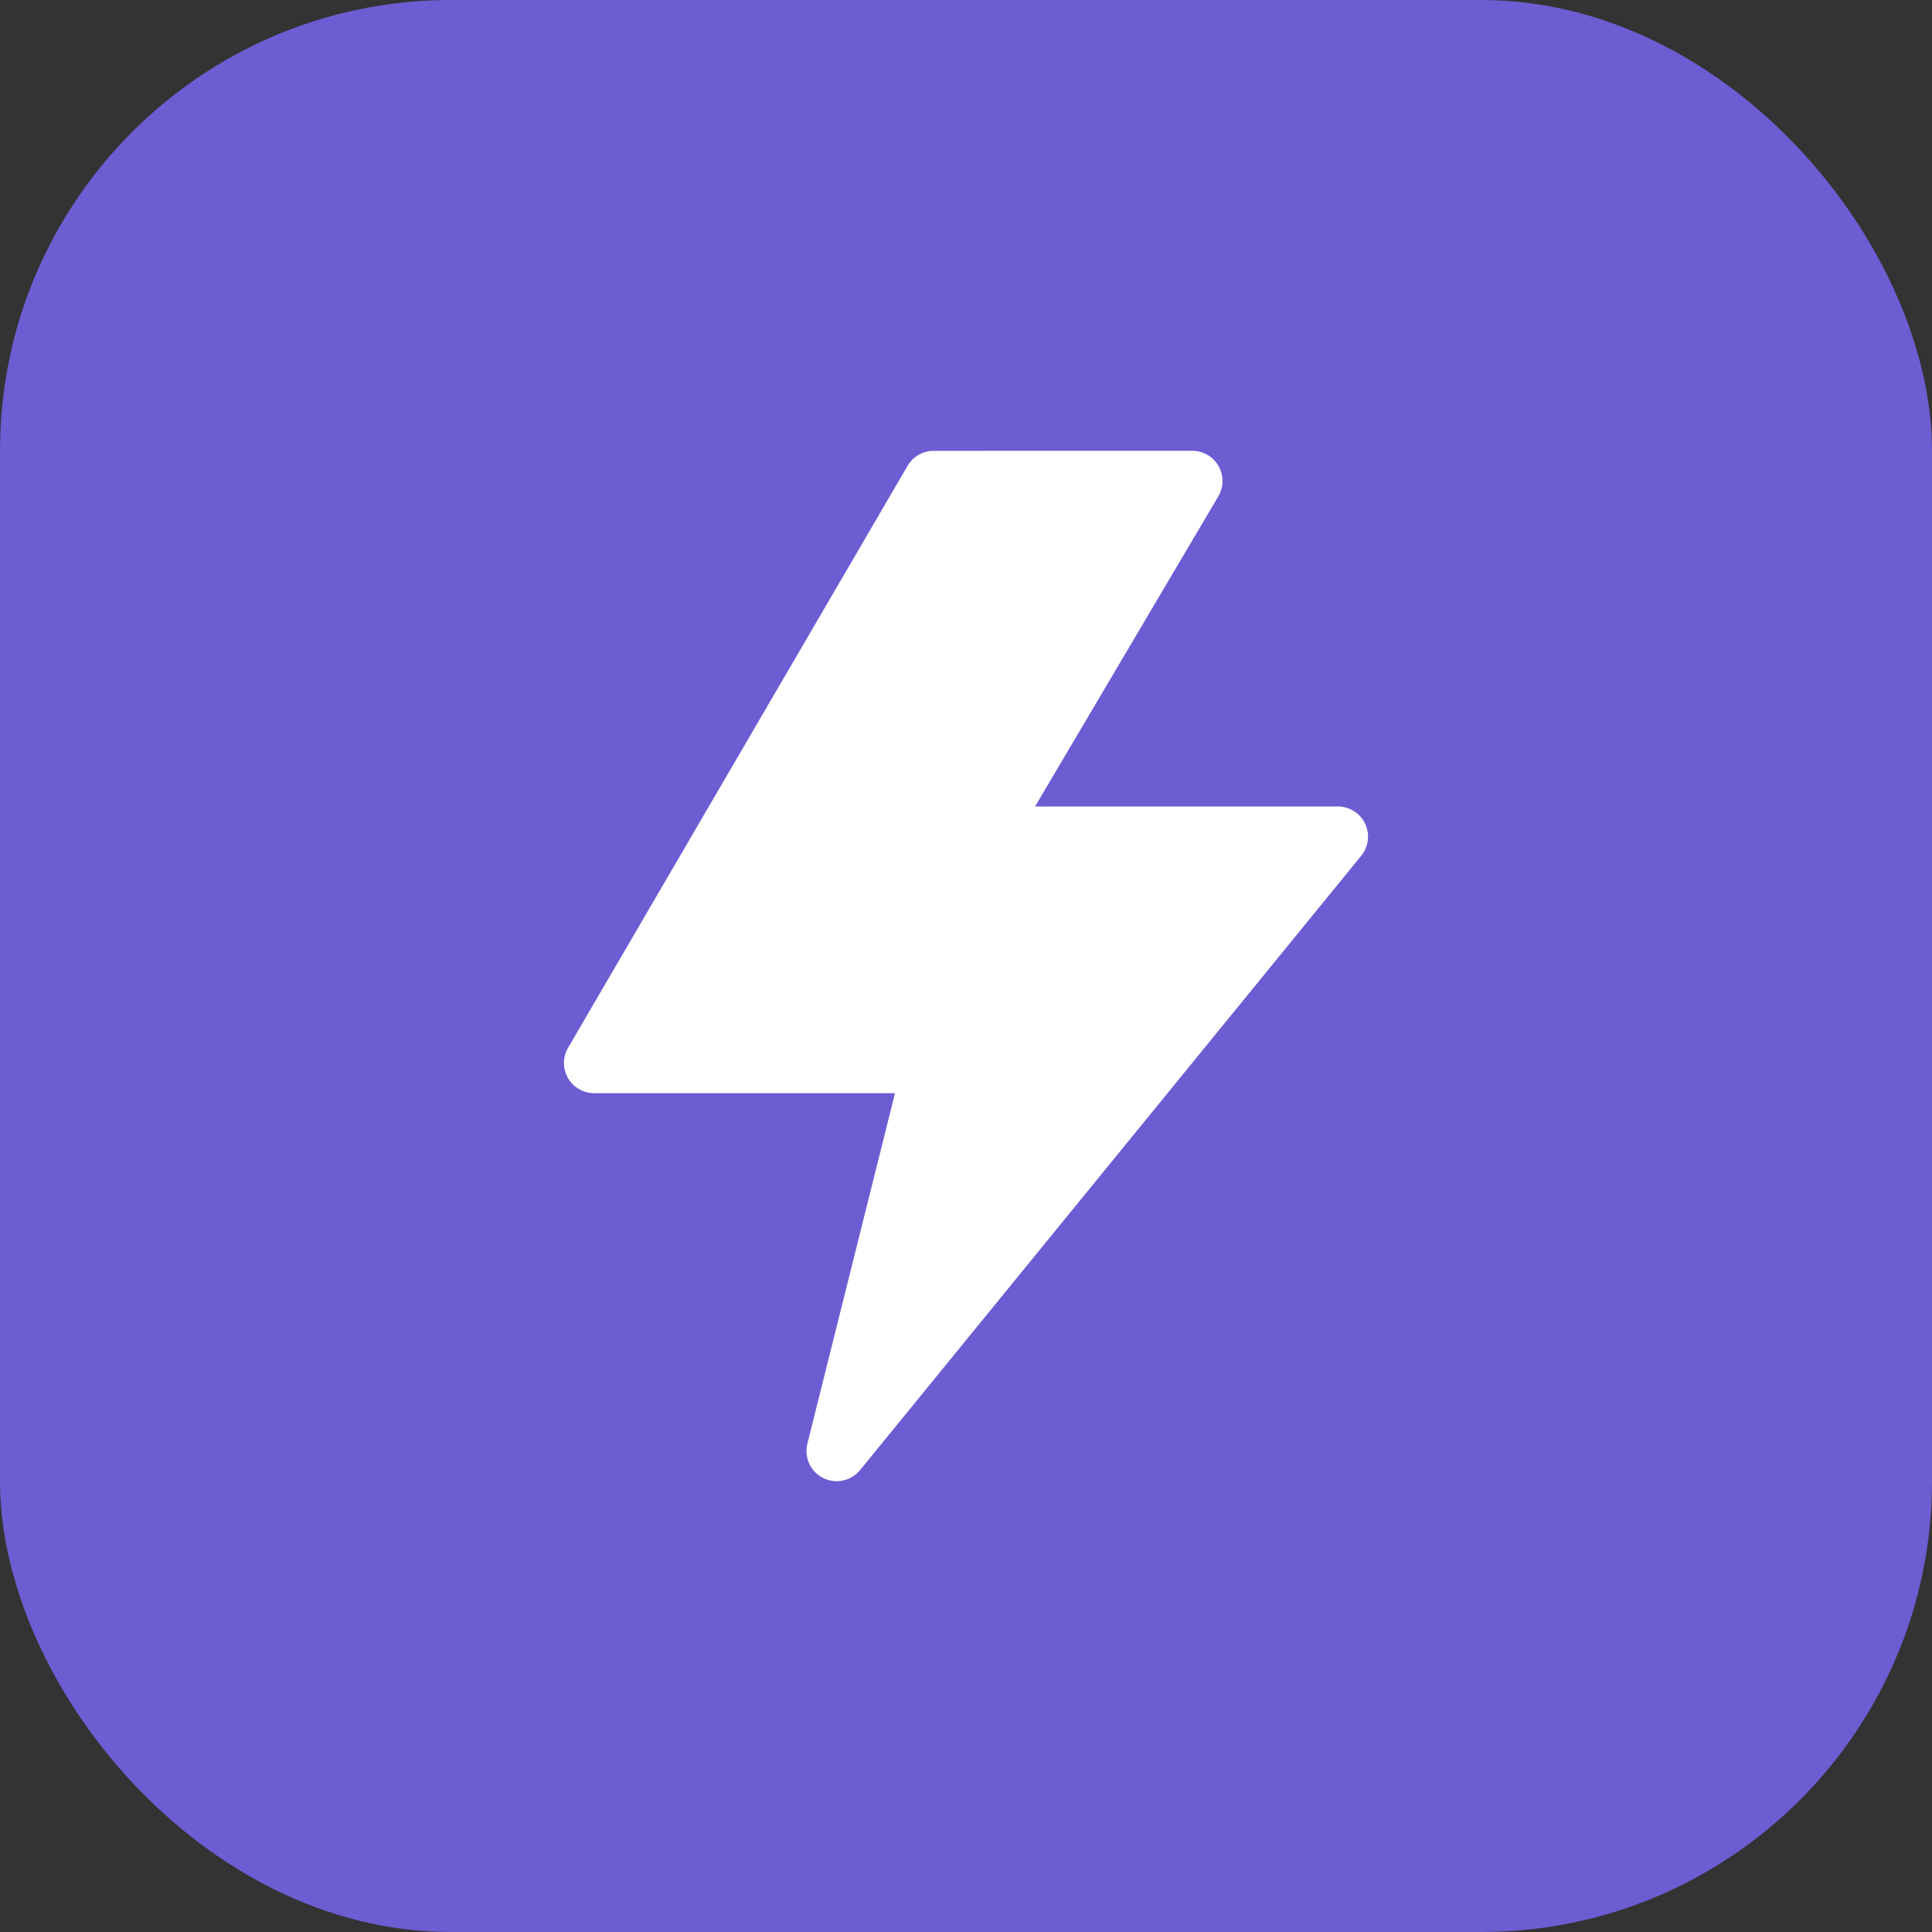<svg width="60" height="60" viewBox="0 0 60 60" fill="none" xmlns="http://www.w3.org/2000/svg">
<rect x="0" y="0" width="60" height="60" fill="#333333" stroke="none"/>
<rect width="60" height="60" rx="14" fill="#6C5DD3"/>
<g clip-path="url(#clip0)">
<path d="M42.395 25.581C42.24 25.254 41.91 25.046 41.548 25.046H32.145L37.836 15.414C38.008 15.125 38.01 14.765 37.843 14.473C37.676 14.181 37.366 14 37.029 14L28.996 14.001C28.662 14.001 28.354 14.178 28.186 14.466L17.642 32.54C17.473 32.83 17.472 33.188 17.639 33.479C17.806 33.77 18.116 33.95 18.452 33.95H27.795L25.074 44.835C24.967 45.261 25.171 45.704 25.563 45.901C25.697 45.968 25.841 46 25.983 46C26.258 46 26.527 45.879 26.71 45.655L42.274 26.576C42.503 26.295 42.55 25.908 42.395 25.581Z" fill="white"/>
</g>
<defs>
<clipPath id="clip0">
<rect width="32" height="32" fill="white" transform="translate(14 14)"/>
</clipPath>
</defs>
</svg>
